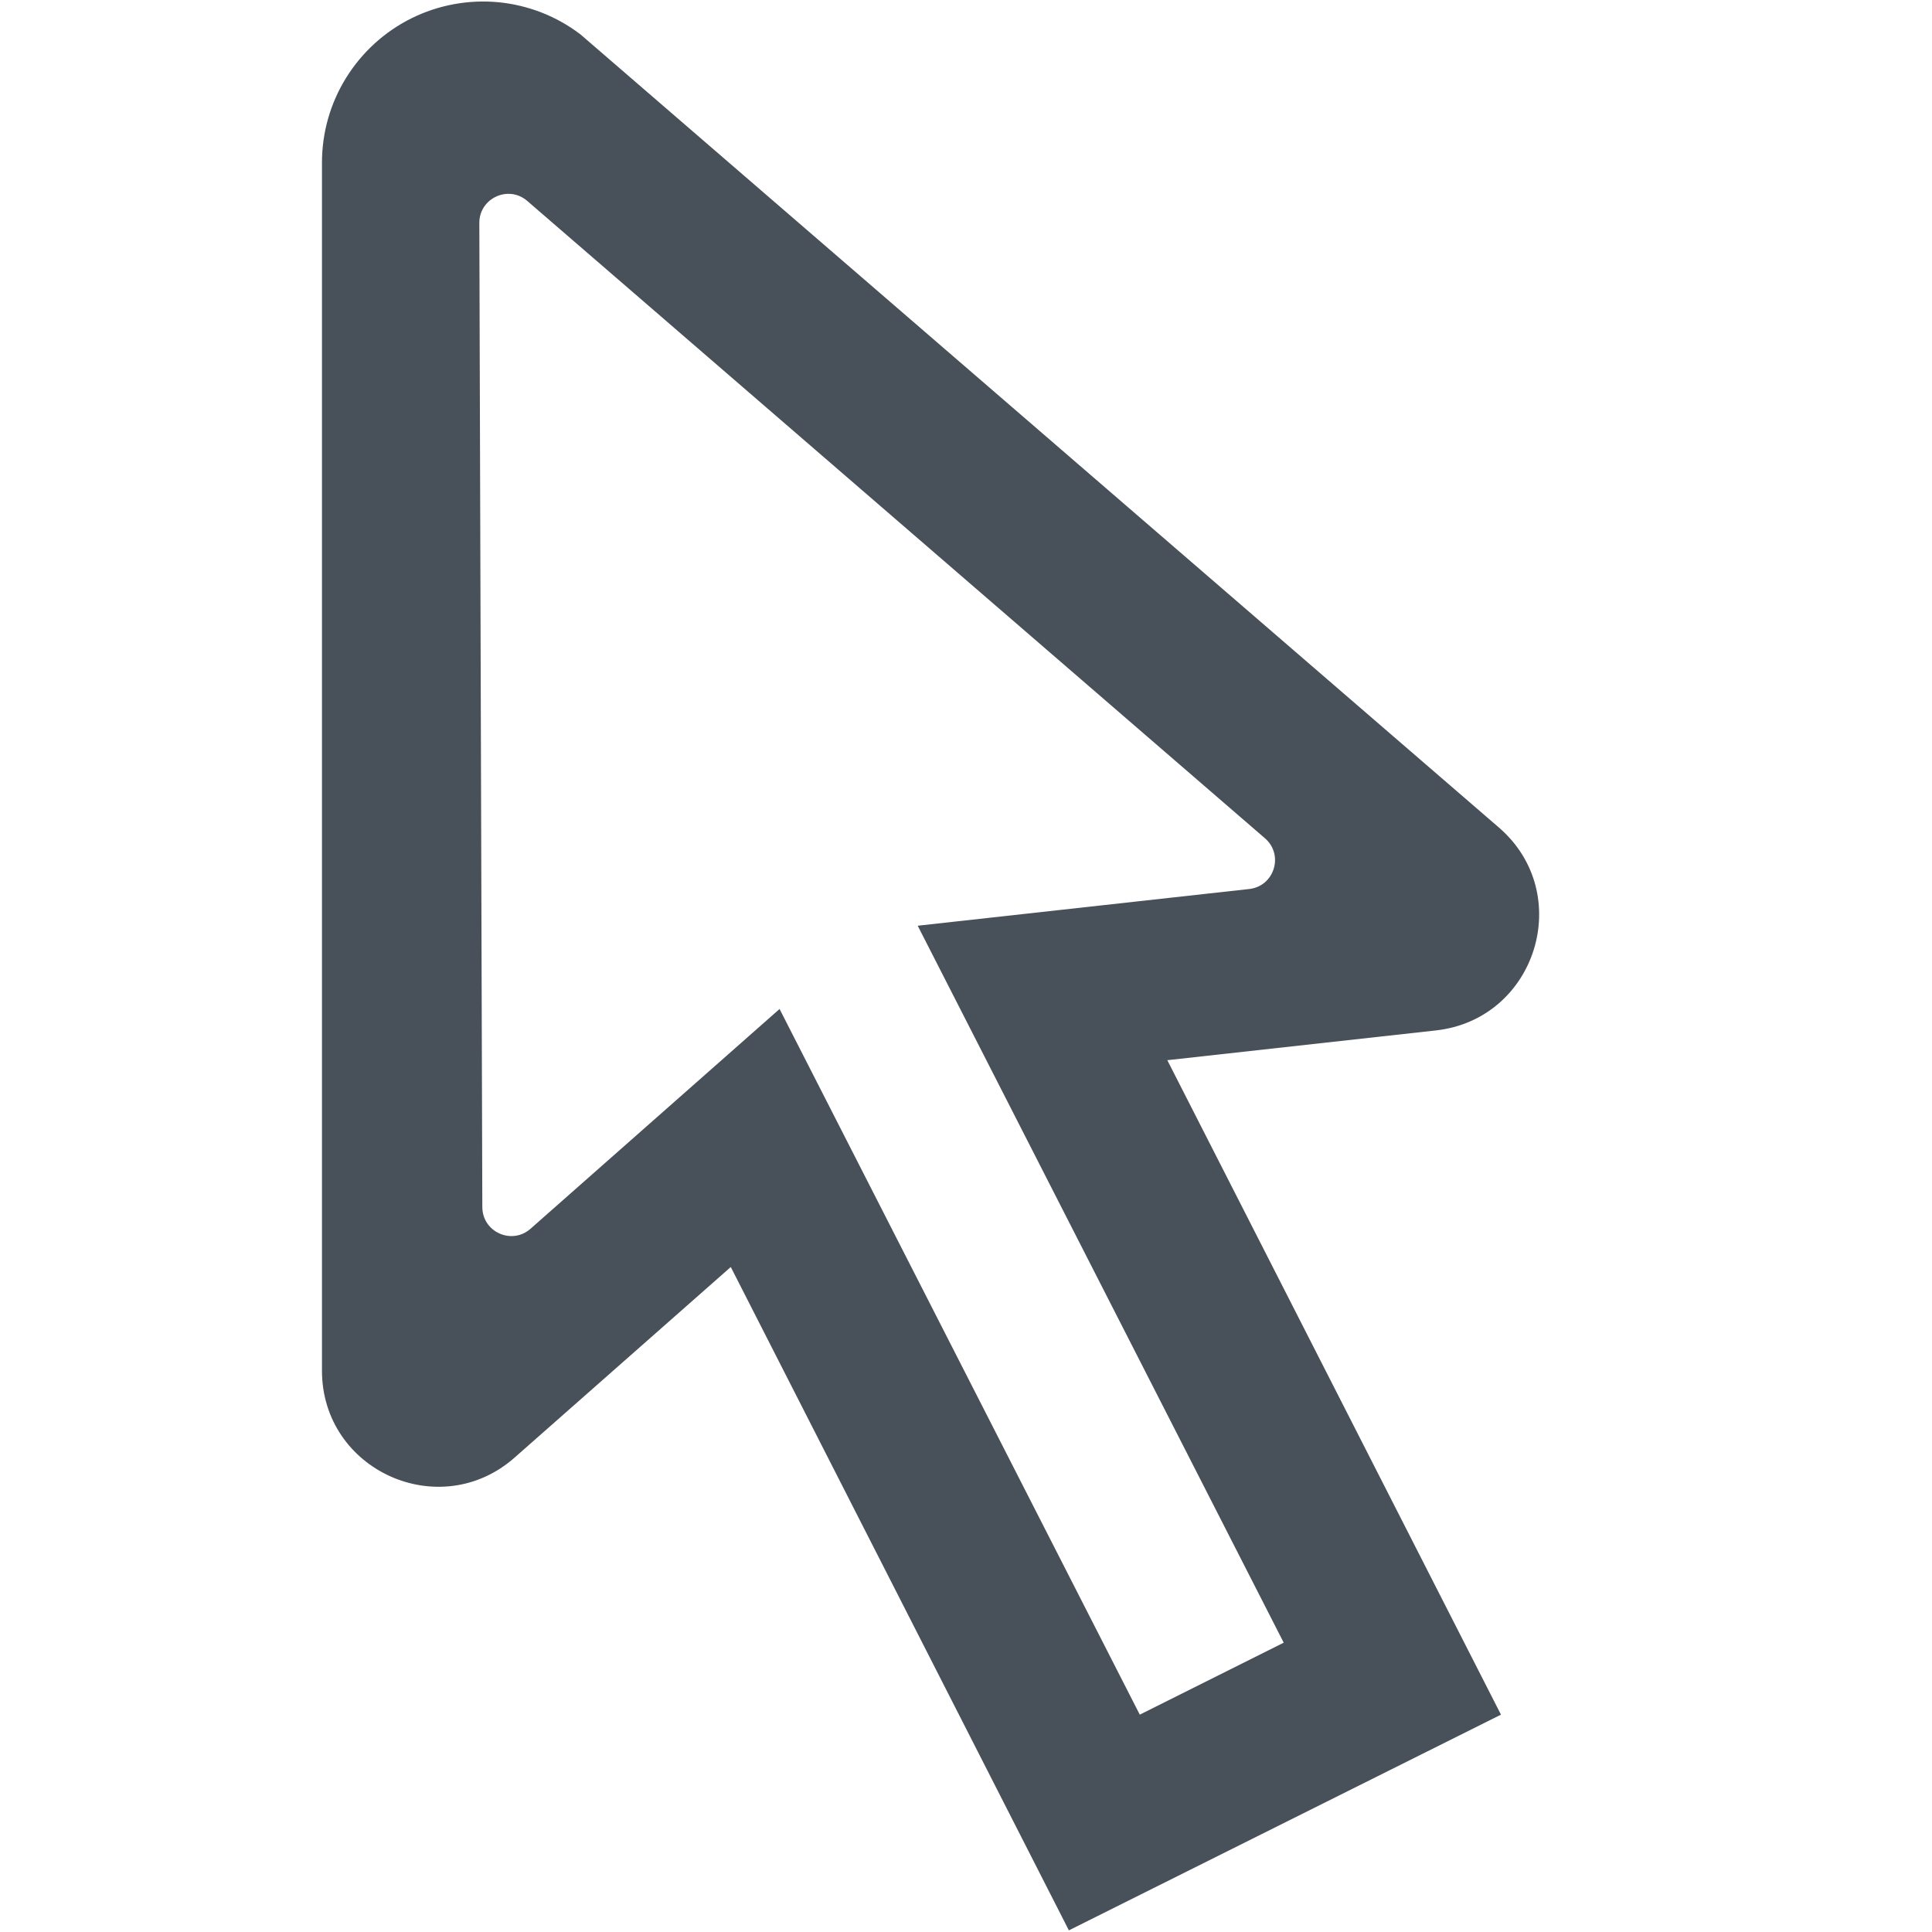 <svg width="20" height="20" viewBox="0 0 20 20" fill="none" xmlns="http://www.w3.org/2000/svg">
<path d="M11.065 19.983L7.565 13.116L5.327 15.089C4.552 15.772 3.333 15.222 3.333 14.189V1.683C3.333 1.372 3.42 1.067 3.584 0.804C3.748 0.54 3.982 0.327 4.26 0.189C4.539 0.051 4.85 -0.006 5.159 0.023C5.468 0.053 5.763 0.168 6.01 0.357L15.516 8.566C16.309 9.25 15.905 10.551 14.864 10.667L12.084 10.975L15.538 17.75L11.065 19.983ZM8.07 10.445L11.799 17.75L13.289 17.005L9.5 9.583L12.932 9.203C13.192 9.174 13.293 8.849 13.095 8.678L5.458 2.08C5.264 1.912 4.961 2.051 4.962 2.308L4.993 12.496C4.994 12.754 5.298 12.891 5.492 12.72L8.07 10.445Z" fill="#485159"/>
</svg>
